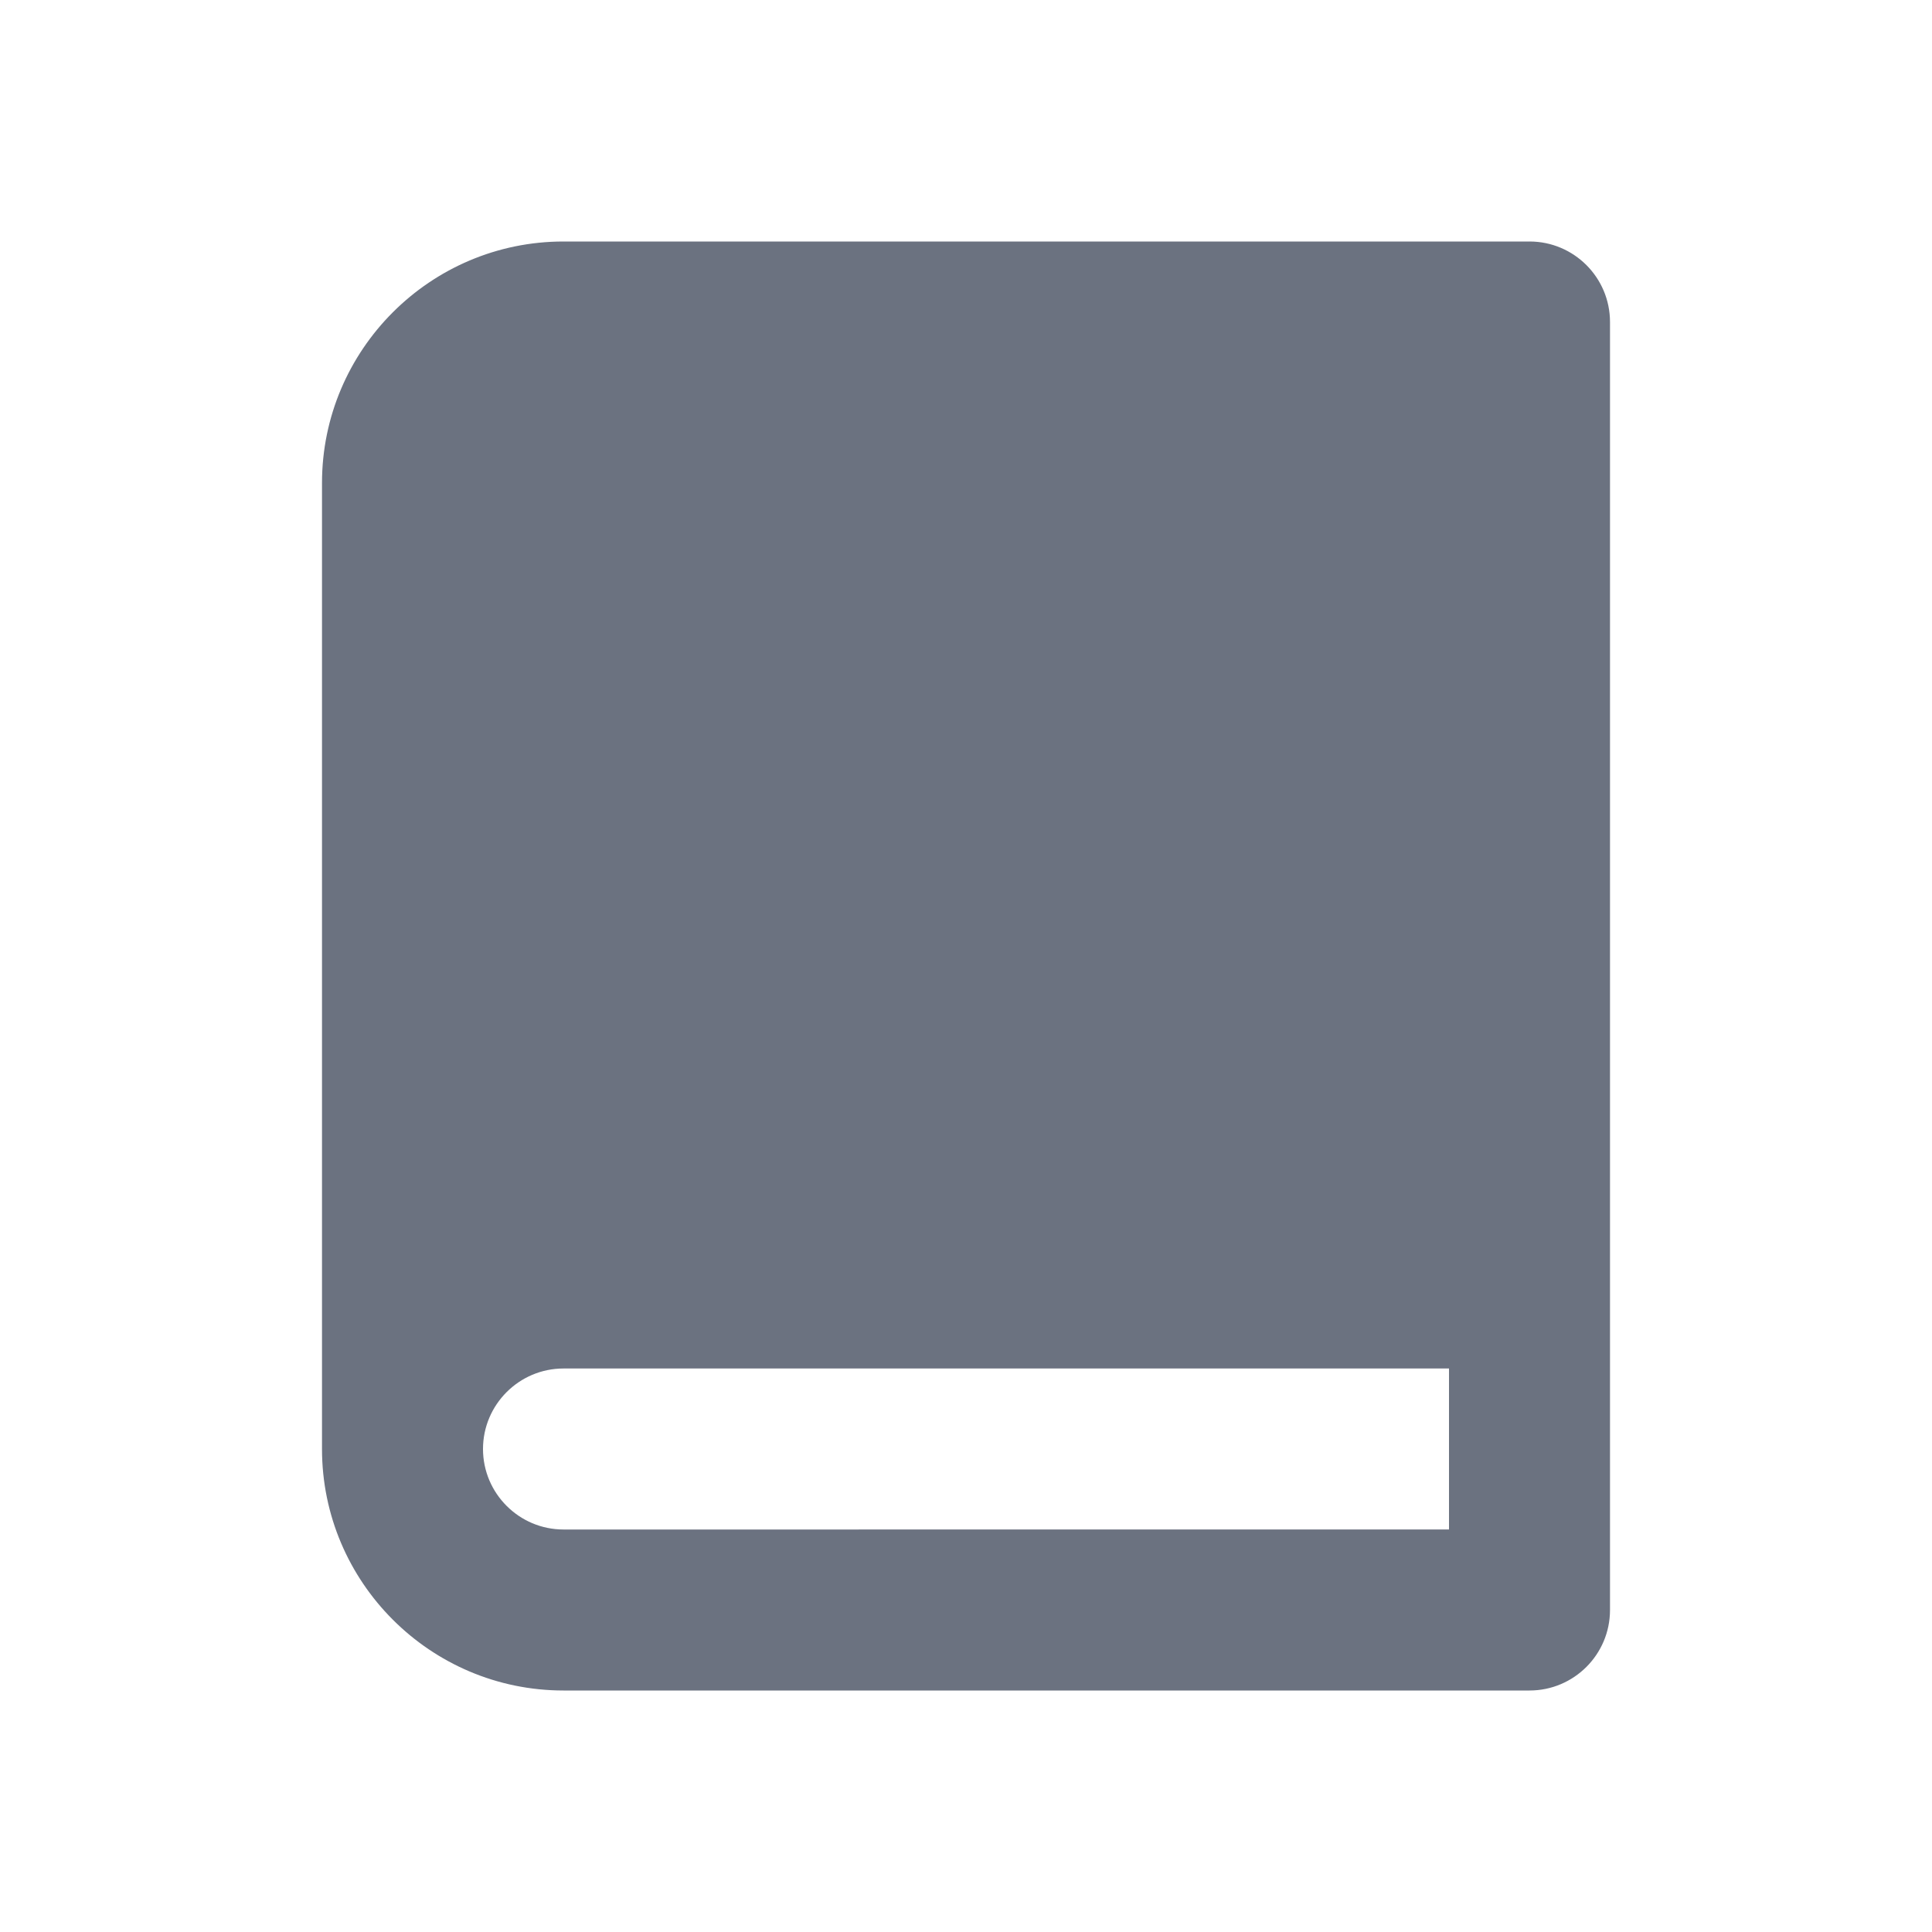 <svg fill="none" height="24" viewBox="0 0 24 24" width="24" xmlns="http://www.w3.org/2000/svg"><path clip-rule="evenodd" d="m7 19c-.551 0-1-.449-1-1s.449-1 1-1h11v2zm12-16h-12c-1.654 0-3 1.346-3 3v12c0 1.654 1.346 3 3 3h11 1c.552 0 1-.448 1-1v-1-2-13c0-.552-.448-1-1-1z" fill="#6b7280" fill-rule="evenodd"/></svg>